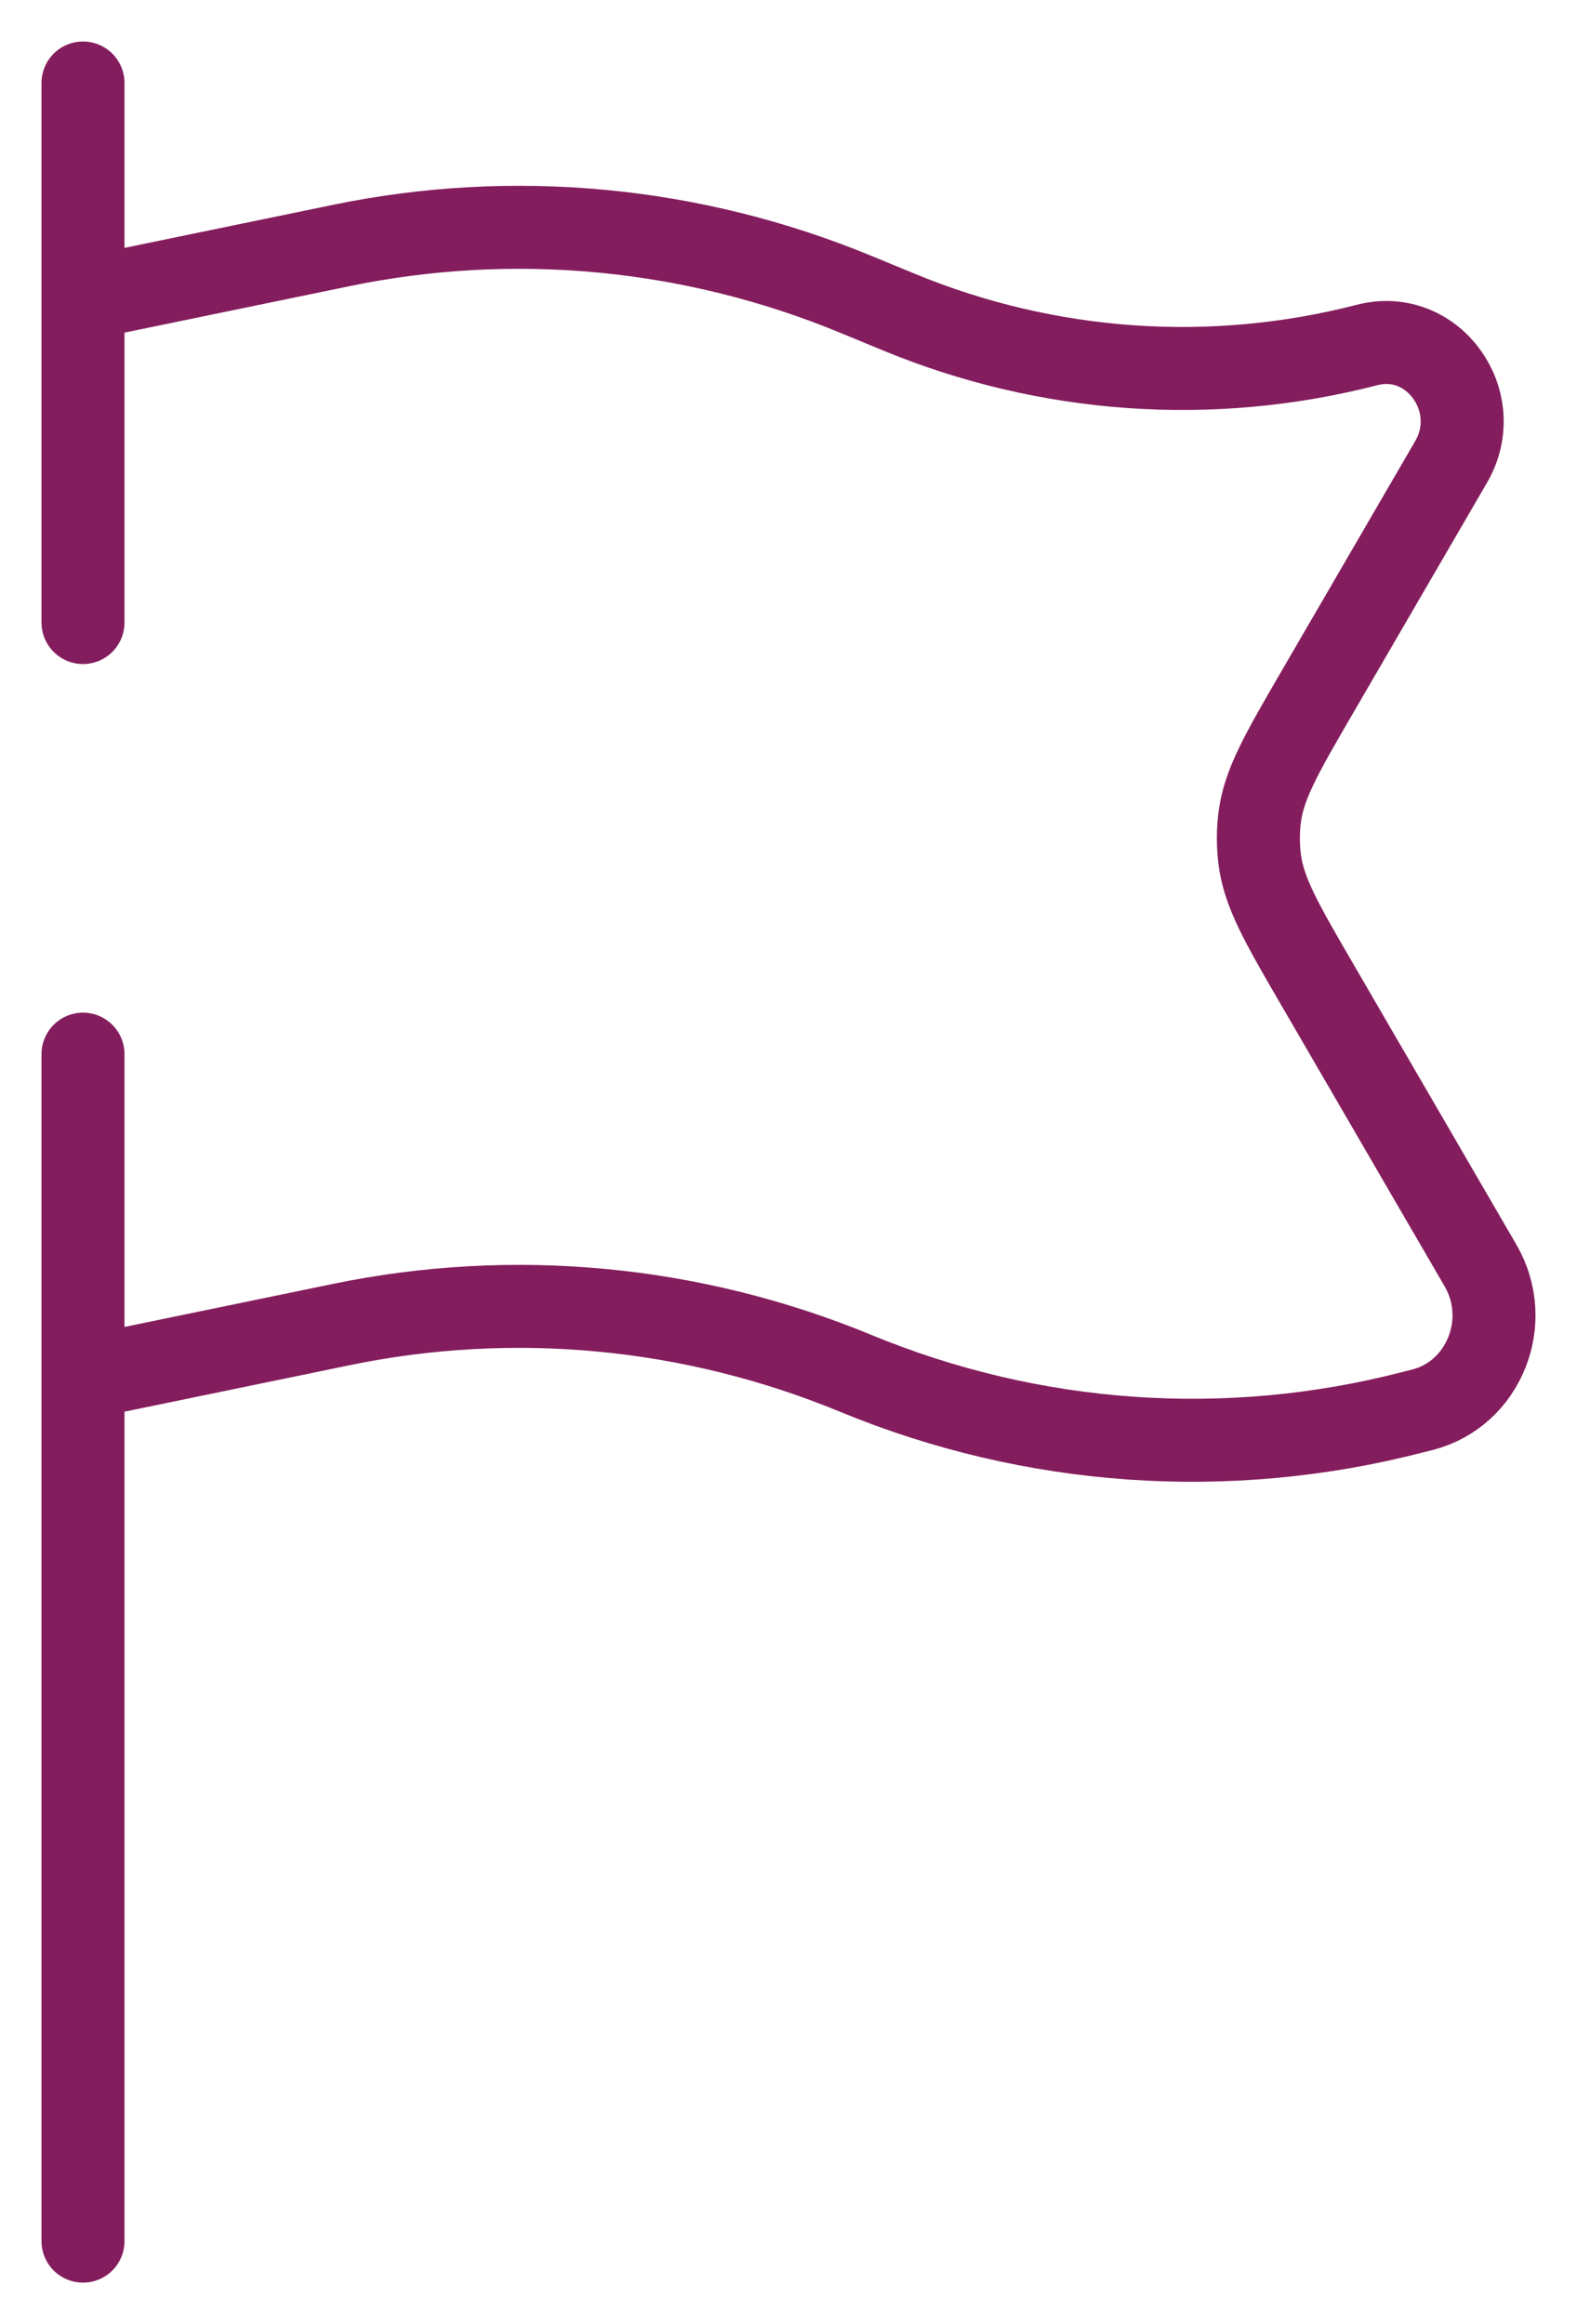 <svg width="19" height="28" viewBox="0 0 19 28" fill="none" xmlns="http://www.w3.org/2000/svg">
<path d="M1 27V16.6M1 16.6L4.11 15.958C6.188 15.528 8.342 15.733 10.309 16.545C12.441 17.426 14.788 17.59 17.015 17.015L17.142 16.983C17.879 16.792 18.229 15.92 17.838 15.247L15.873 11.865C15.443 11.125 15.228 10.755 15.177 10.353C15.156 10.185 15.156 10.015 15.177 9.847C15.228 9.445 15.443 9.075 15.873 8.335L17.483 5.565C17.904 4.84 17.266 3.951 16.472 4.156C14.598 4.64 12.623 4.501 10.83 3.76L10.309 3.545C8.342 2.733 6.188 2.528 4.11 2.958L1 3.6M1 16.6V12.7M1 3.6V1M1 3.6V7.5" stroke="#841D5D" stroke-linecap="round"/>
</svg>
